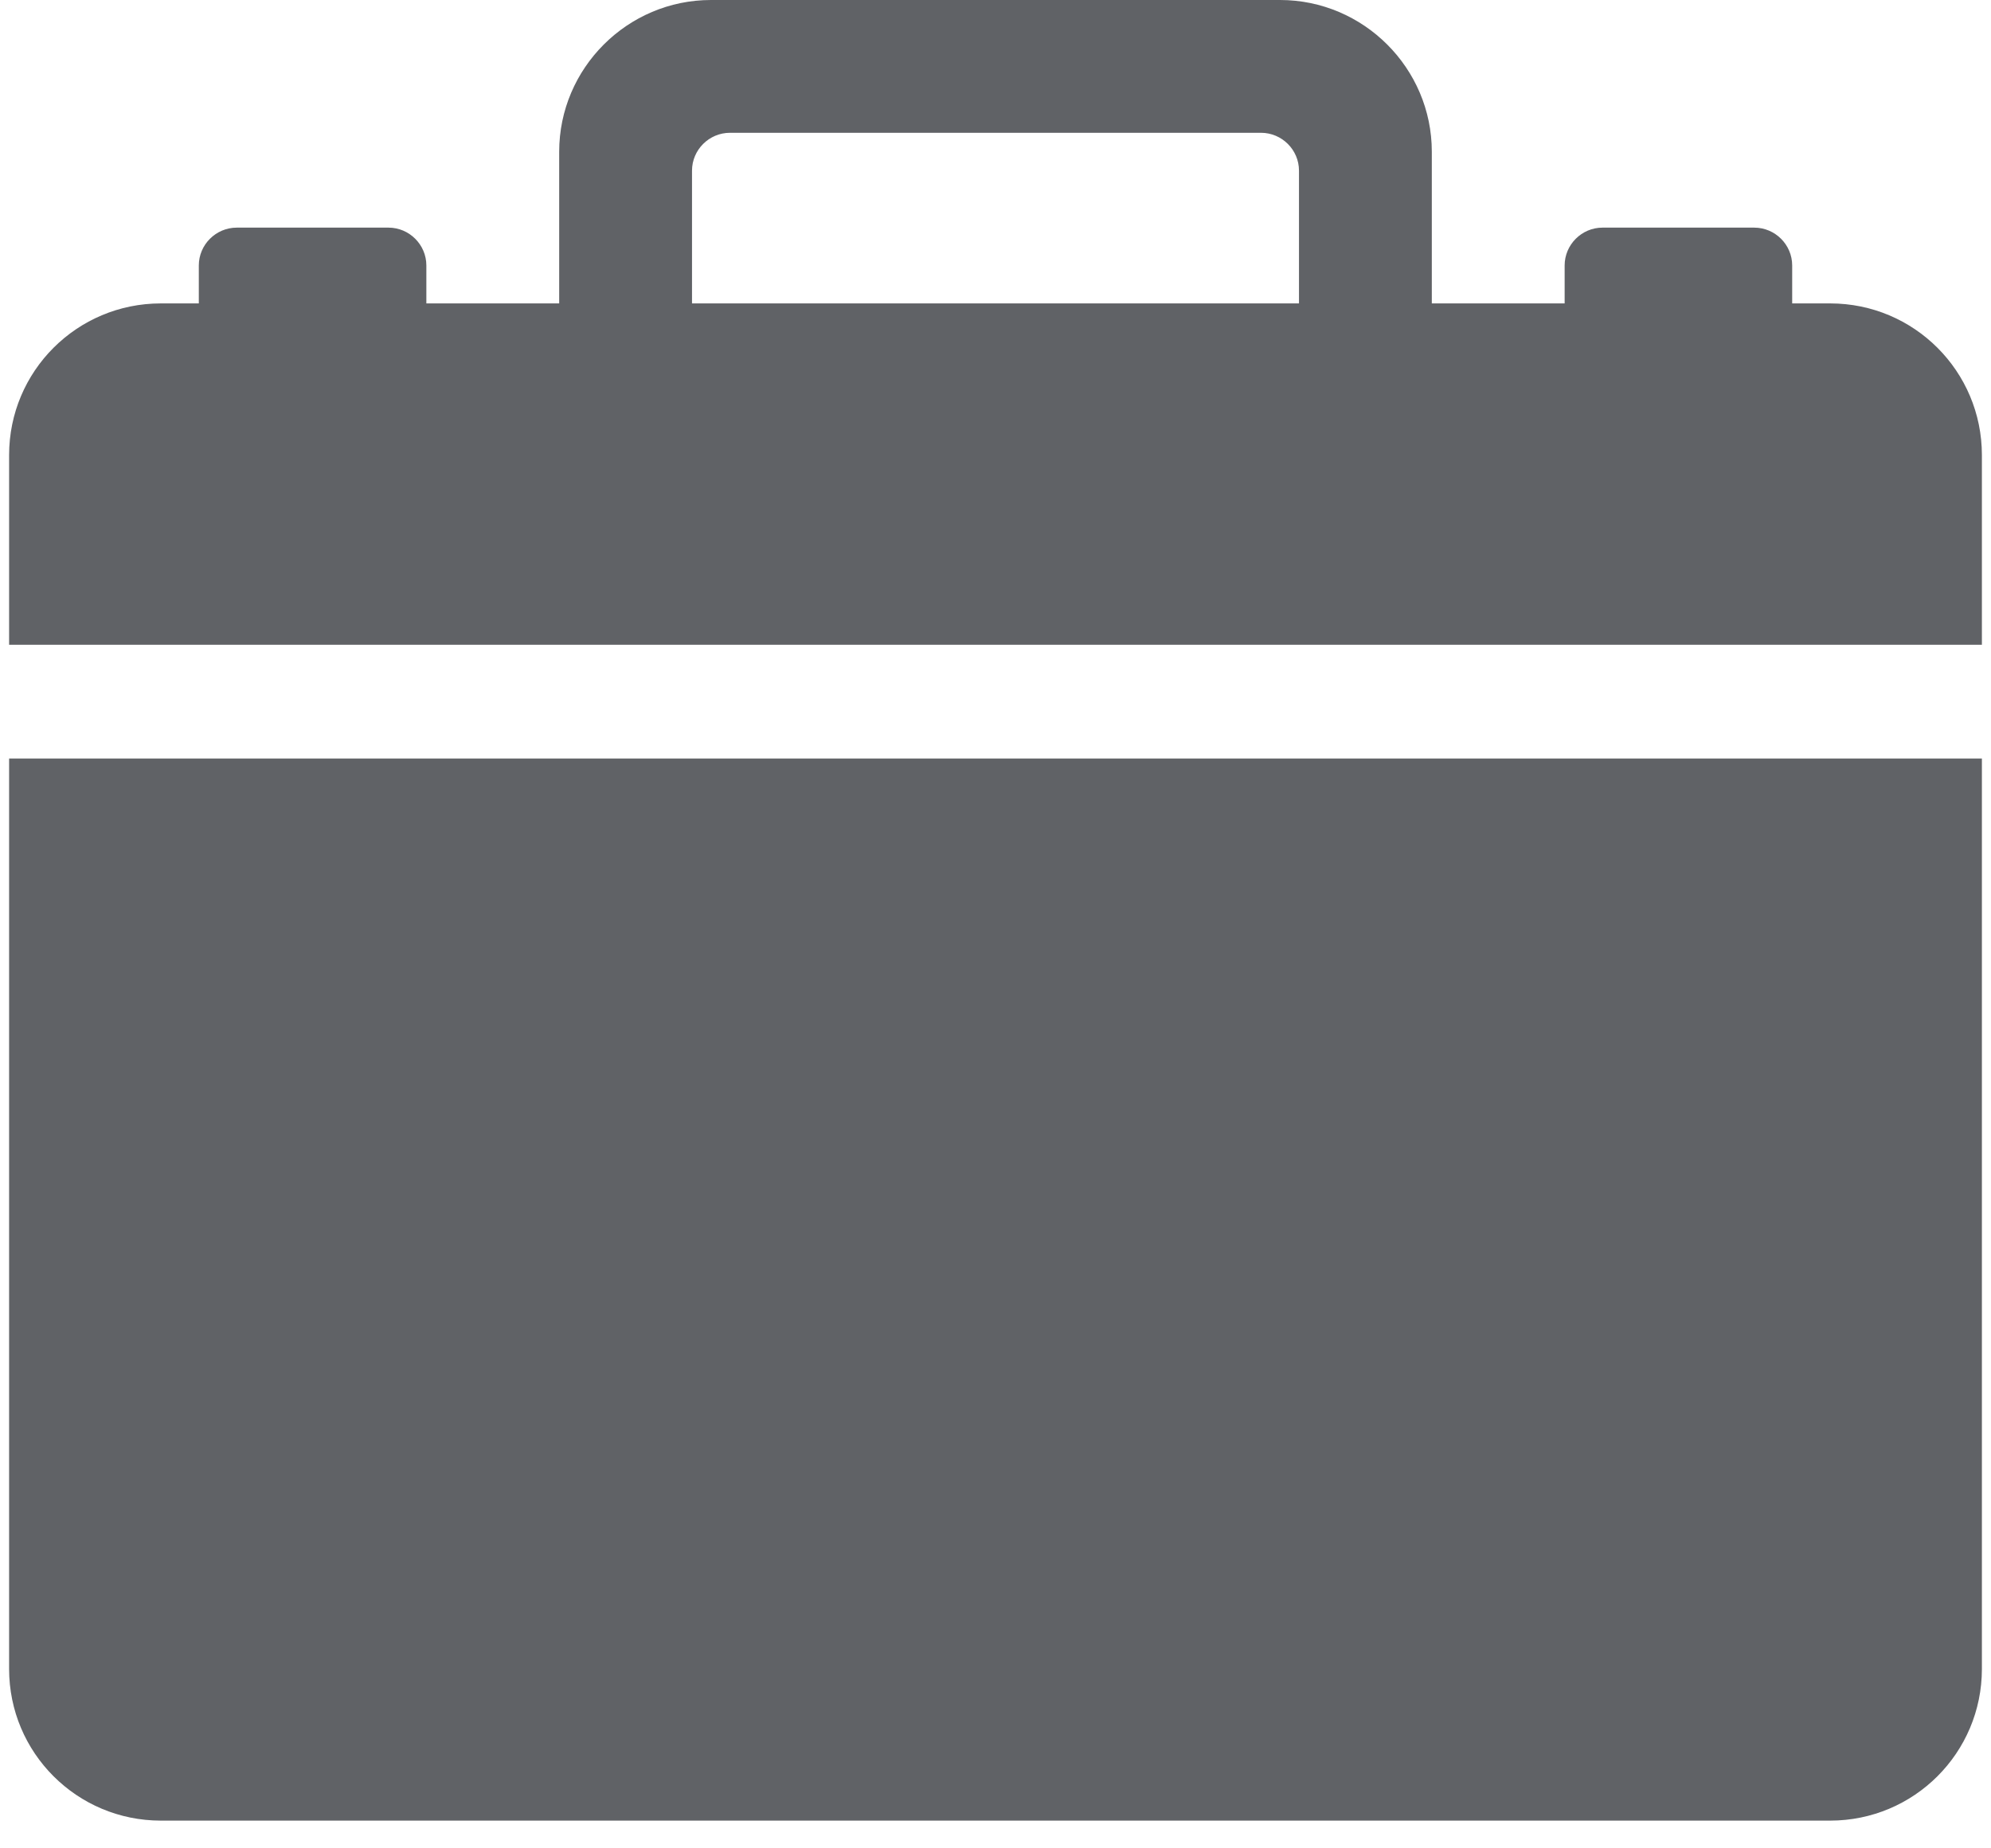 ﻿<?xml version="1.0" encoding="utf-8"?>
<svg version="1.1" xmlns:xlink="http://www.w3.org/1999/xlink" width="14px" height="13px" xmlns="http://www.w3.org/2000/svg">
  <g transform="matrix(1 0 0 1 -23 -202 )">
    <path d="M 0.064 11.738  C 0.064 12.328  0.541 12.805  1.131 12.805  L 12.869 12.805  C 13.459 12.805  13.936 12.328  13.936 11.738  L 13.936 5.335  L 0.064 5.335  L 0.064 11.738  Z M 13.936 3.201  C 13.936 2.611  13.459 2.134  12.869 2.134  L 12.602 2.134  L 12.602 1.867  C 12.602 1.721  12.482 1.601  12.335 1.601  L 11.268 1.601  C 11.122 1.601  11.002 1.721  11.002 1.867  L 11.002 2.134  L 10.068 2.134  L 10.068 1.067  C 10.068 0.48  9.588 0  9.001 0  L 4.999 0  C 4.412 0  3.932 0.48  3.932 1.067  L 3.932 2.134  L 2.998 2.134  L 2.998 1.867  C 2.998 1.721  2.878 1.601  2.732 1.601  L 1.665 1.601  C 1.518 1.601  1.398 1.721  1.398 1.867  L 1.398 2.134  L 1.131 2.134  C 0.541 2.134  0.064 2.611  0.064 3.201  L 0.064 4.535  L 13.936 4.535  L 13.936 3.201  Z M 9.134 1.2  L 9.134 2.134  L 4.866 2.134  L 4.866 1.2  C 4.866 1.054  4.986 0.934  5.133 0.934  L 8.867 0.934  C 9.014 0.934  9.134 1.054  9.134 1.2  Z " fill-rule="nonzero" fill="#606266" stroke="none" transform="matrix(1 0 0 1 23 202 )" />
  </g>
</svg>